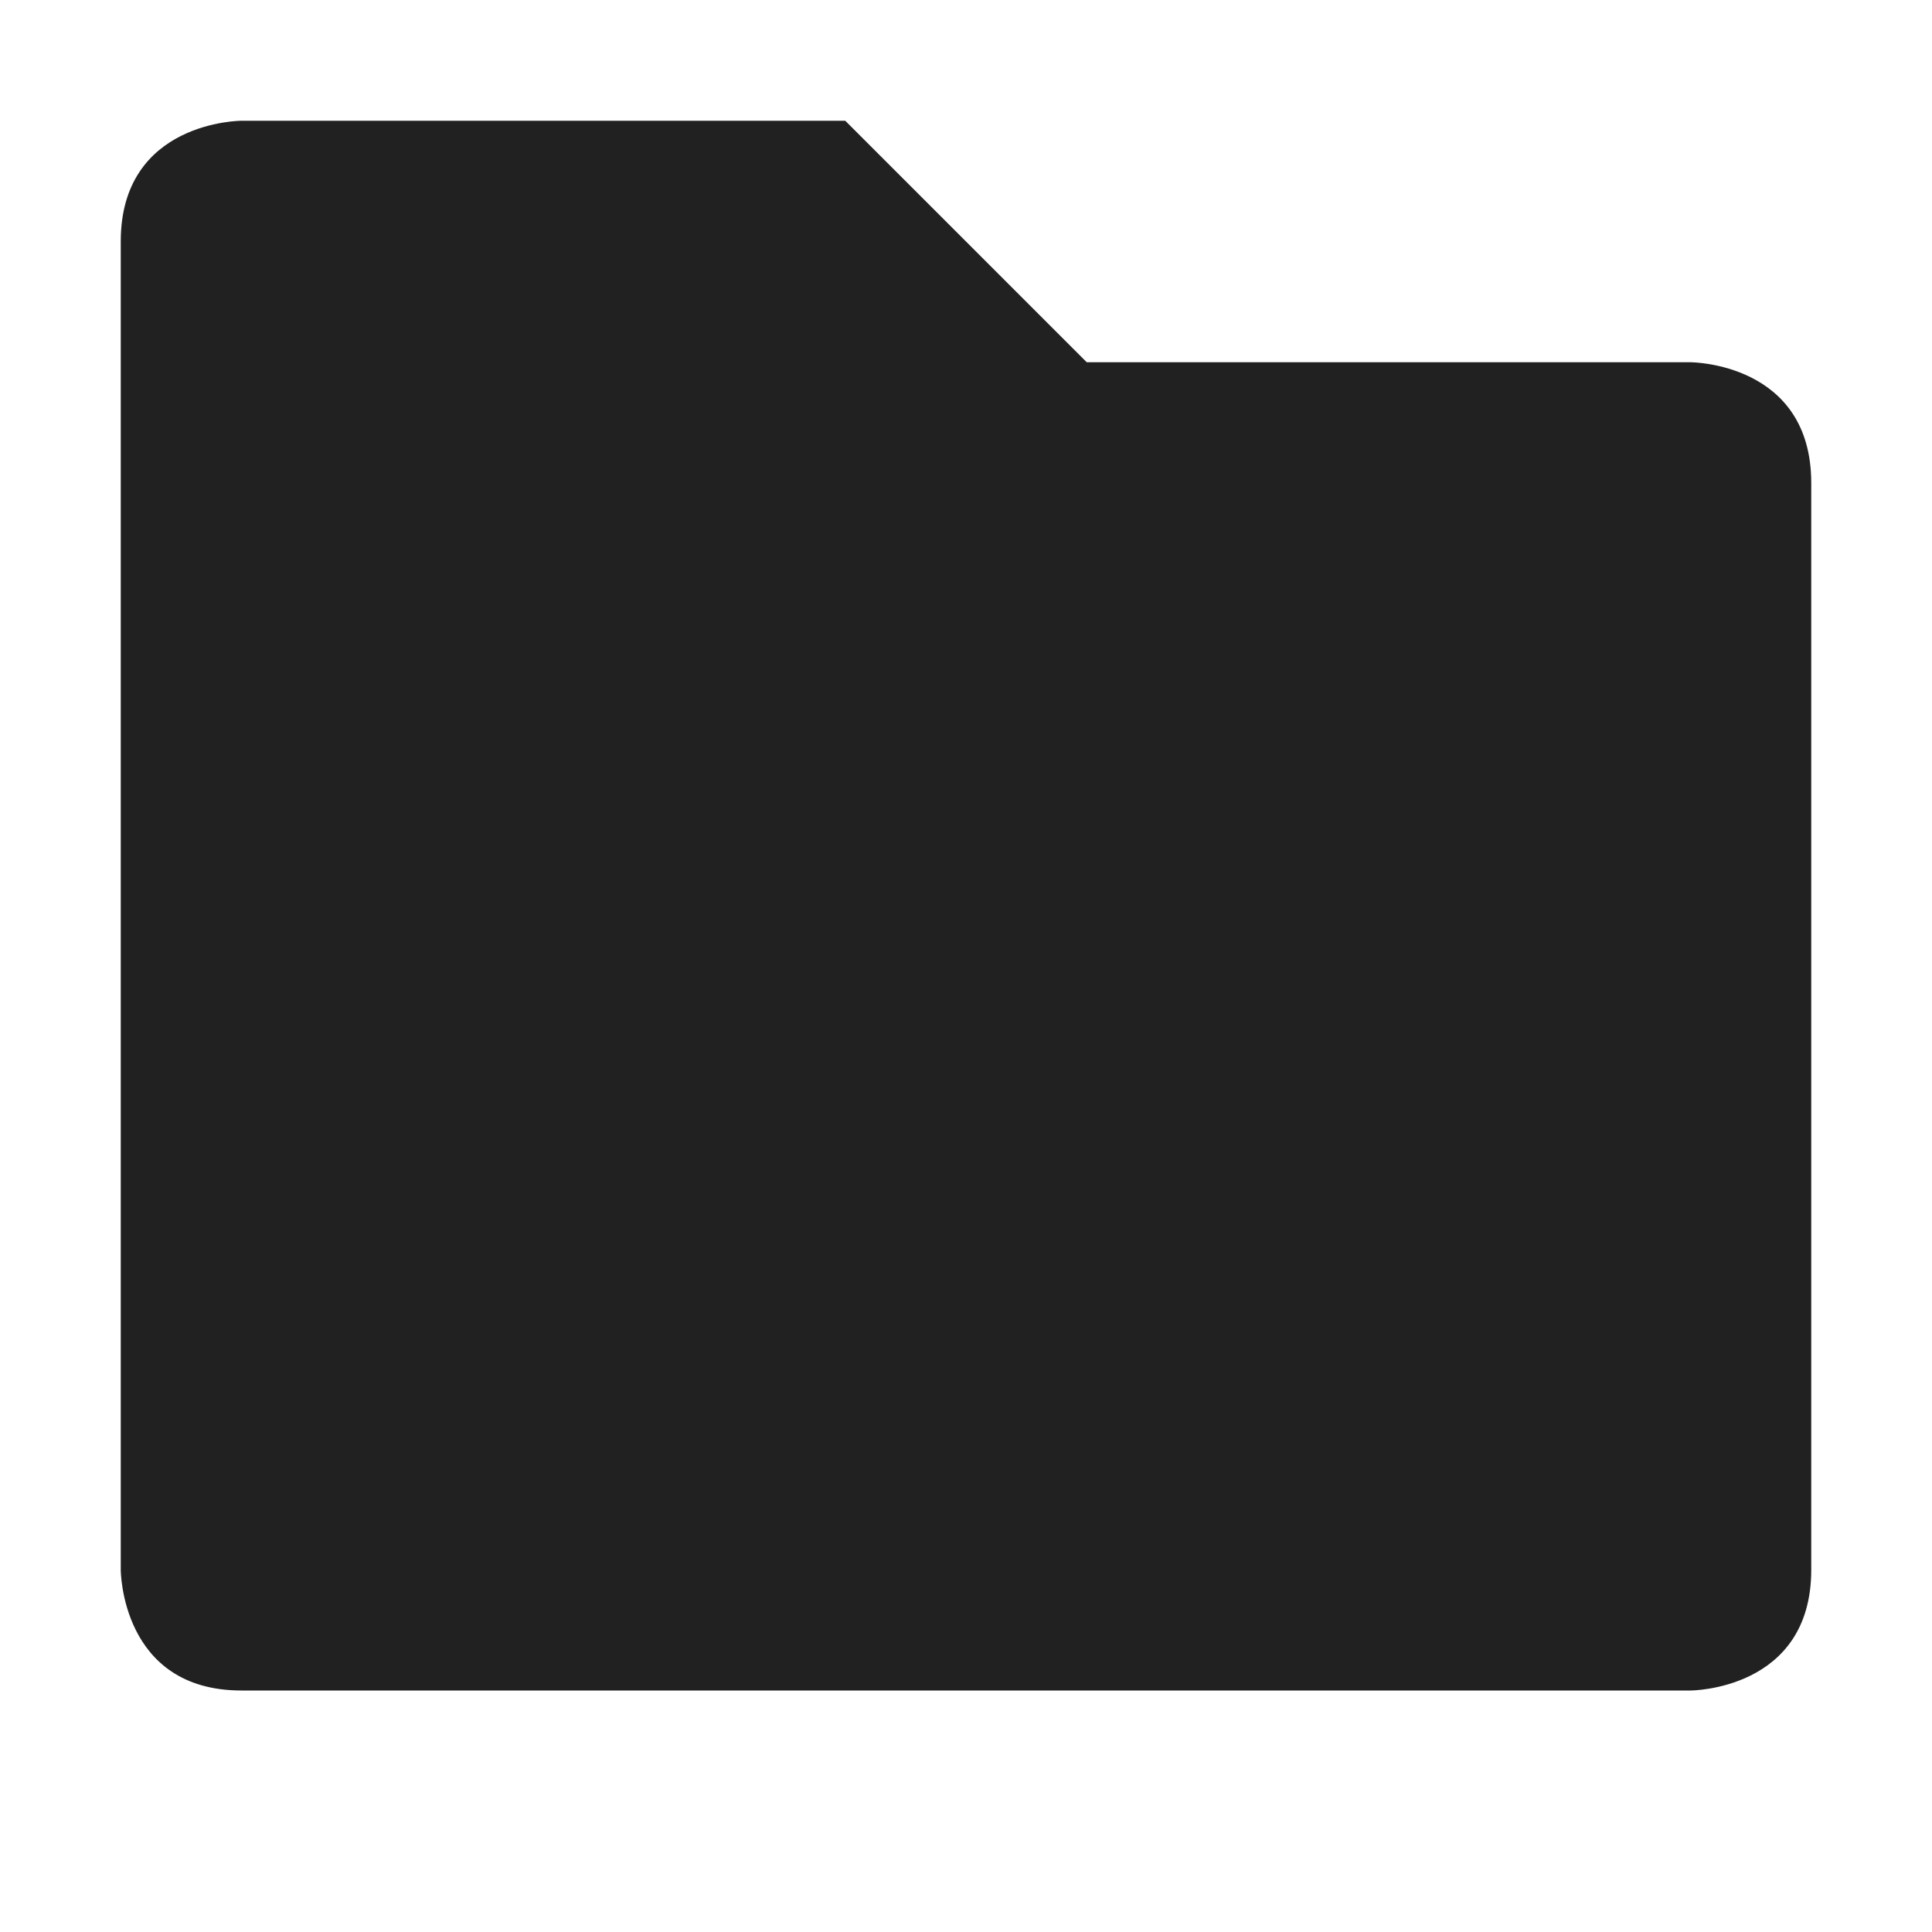 <svg xmlns="http://www.w3.org/2000/svg" width="16" height="16" version="1.1">
 <path style="fill:#212121" d="M 1,2 V 13 C 1,13 1,14 2,14 H 14 C 14,14 15,14 15,13 V 4 C 15,3 14,3 14,3 H 9 L 7,1 H 2 C 2,1 1,1 1,2 Z"/>
</svg>
